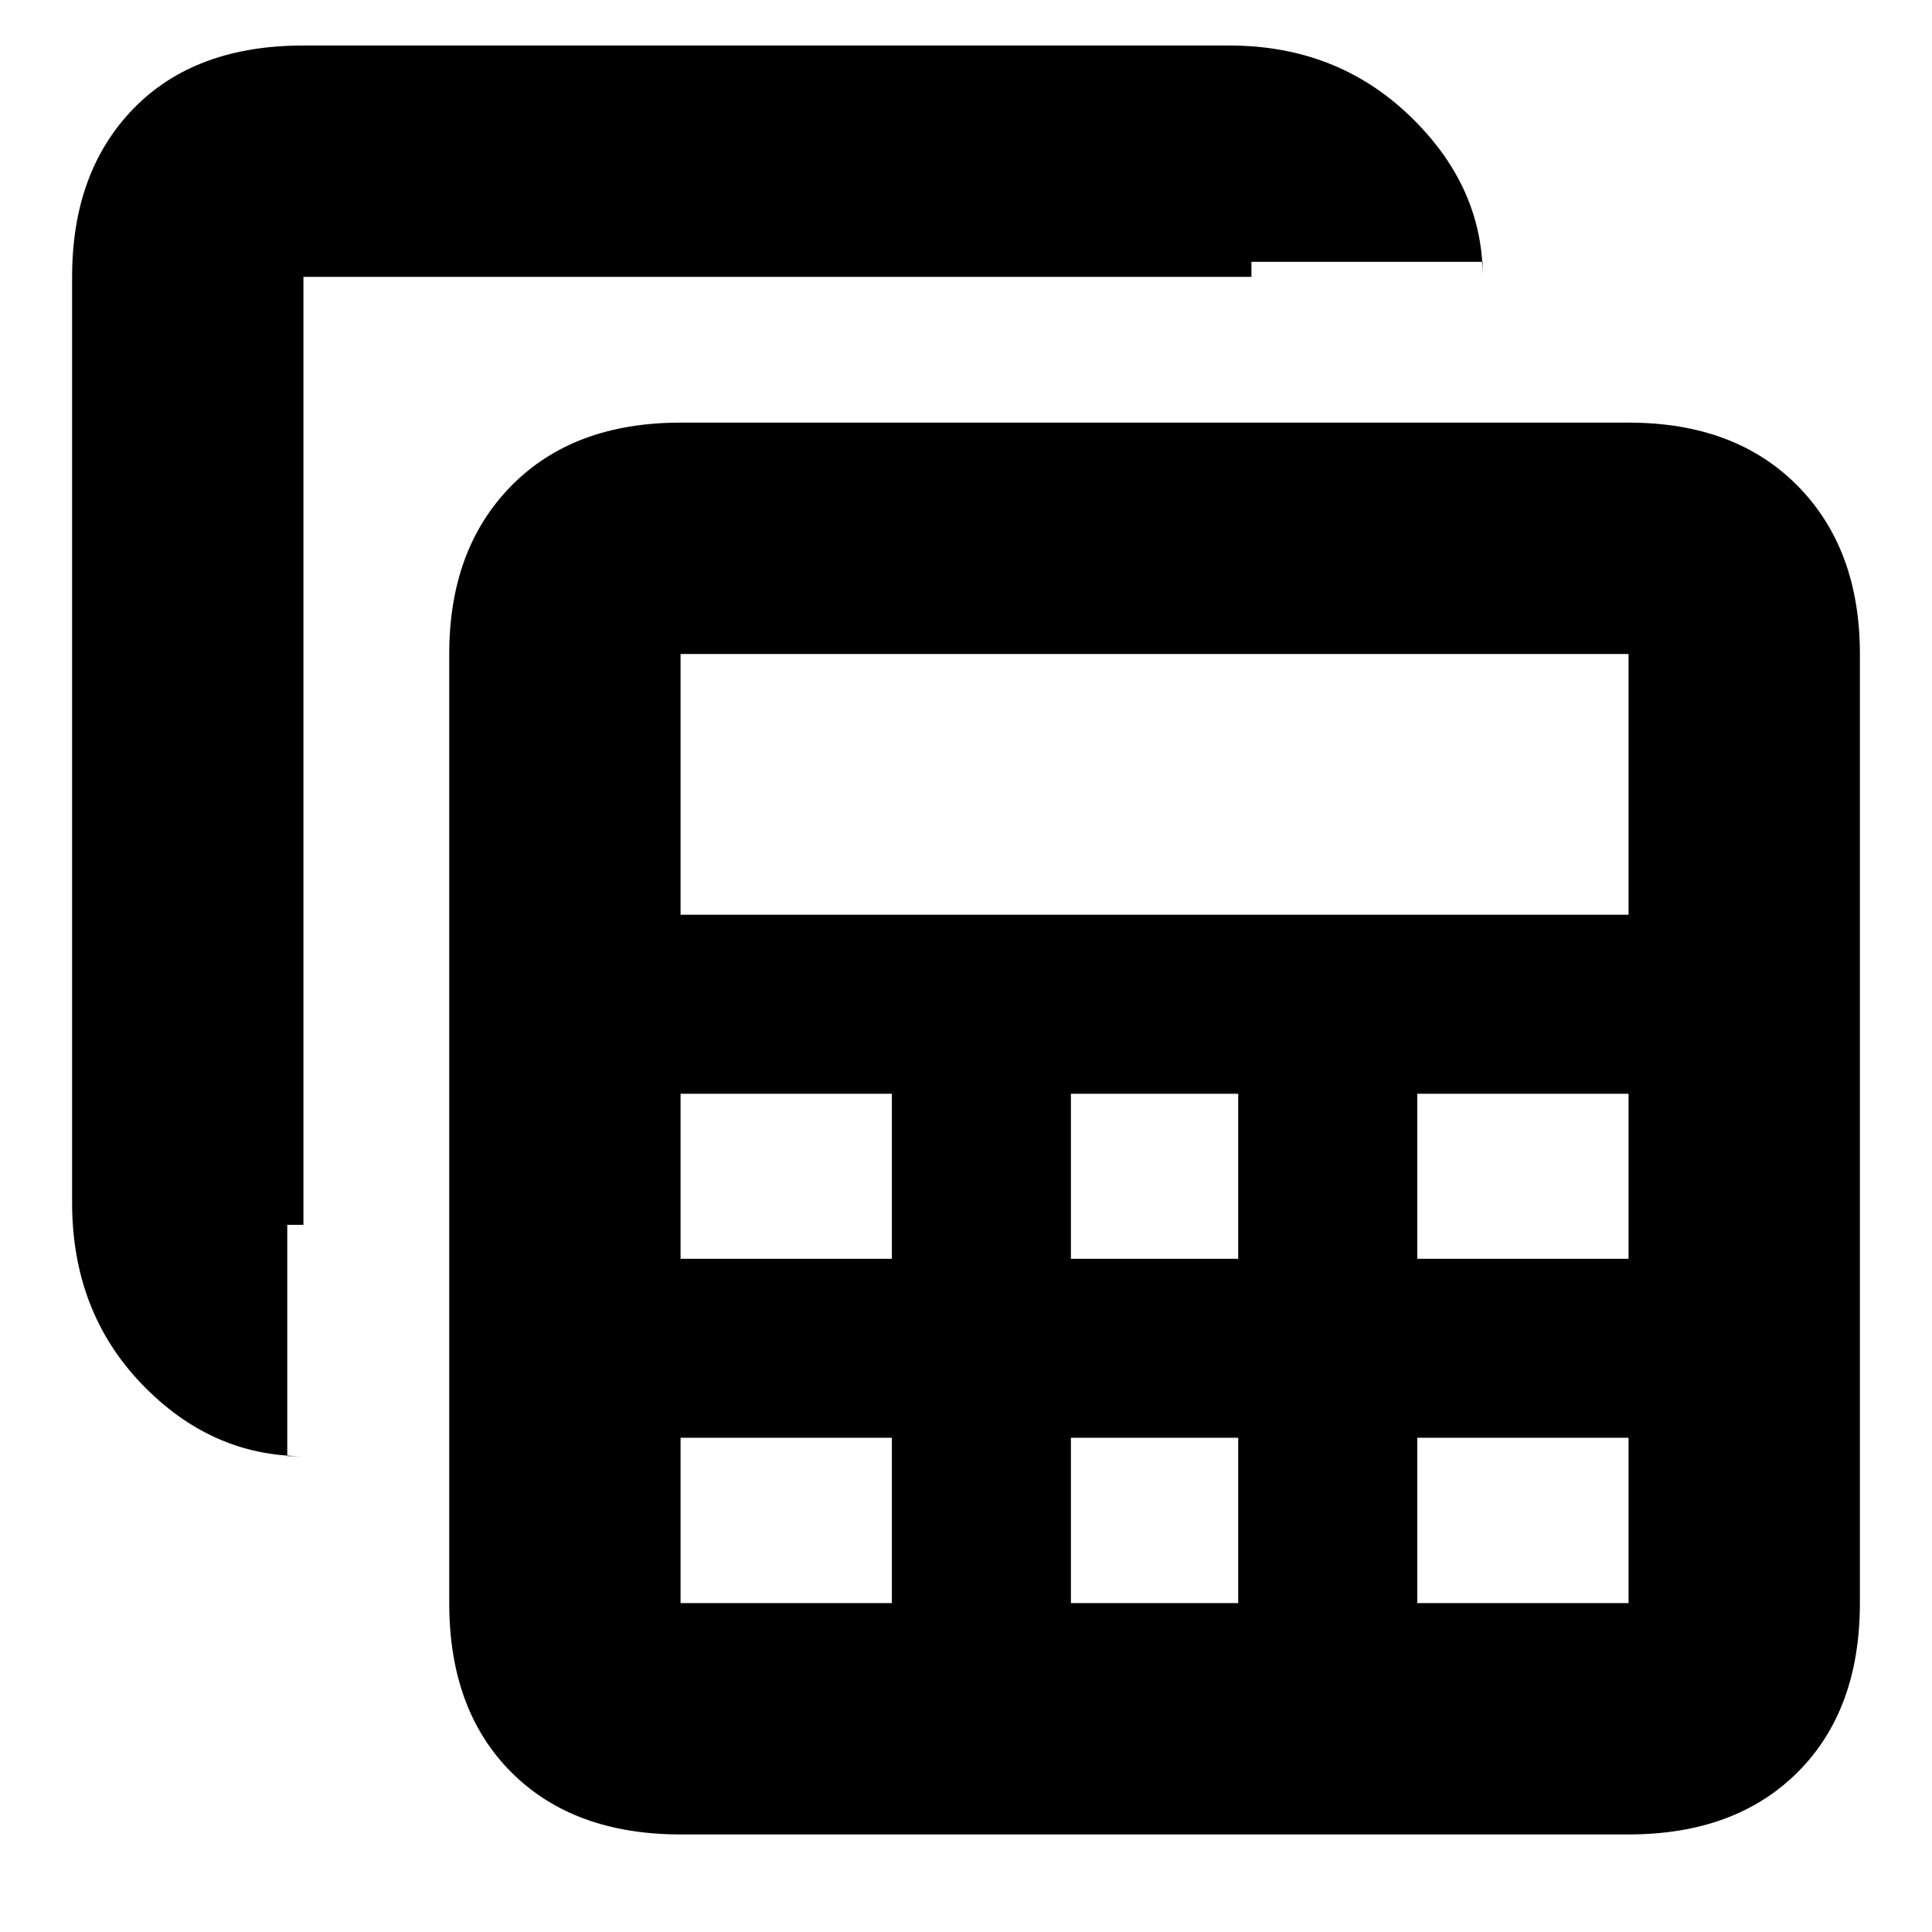<svg xmlns="http://www.w3.org/2000/svg" height="20" viewBox="0 -960 960 960" width="20"><path d="M338.17-48.48q-53.2 0-84.08-30.87-30.87-30.88-30.87-84.08v-471.61q0-52.21 30.87-83.58Q284.97-750 338.17-750h471.05q52.99 0 83.97 31.38 30.98 31.37 30.98 83.58v471.61q0 53.2-30.98 84.08-30.98 30.87-83.97 30.87H338.17Zm0-457h471.05v-129.56q0-5 2.5-2.5t-2.5 2.5H338.17q-5 0-2.5-2.5t2.5 2.5v129.56Zm193.96 170.96h83.13v-82h-83.13v82Zm0 171.09h83.13v-82.14h-83.13v82.14ZM338.17-334.52h105v-82h-105v82Zm366.05 0h105v-82h-105v82ZM338.17-163.43h105v-82.14h-105v82.14q0 5-2.5 2.5t2.5-2.5Zm366.05 0h105q5 0 2.5 2.5t-2.5-2.5v-82.14h-105v82.14Zm-553.44-73q-45.99 0-80.47-35.99-34.48-35.98-34.48-89.97v-460.04q0-52.21 30.48-83.58 30.48-31.38 84.47-31.38h460.05q53.2 0 89.58 34.88 36.37 34.87 36.37 80.08v-7.48H621.83v7.48H150.78v471.04h-8.04v114.96h8.04Z"/></svg>